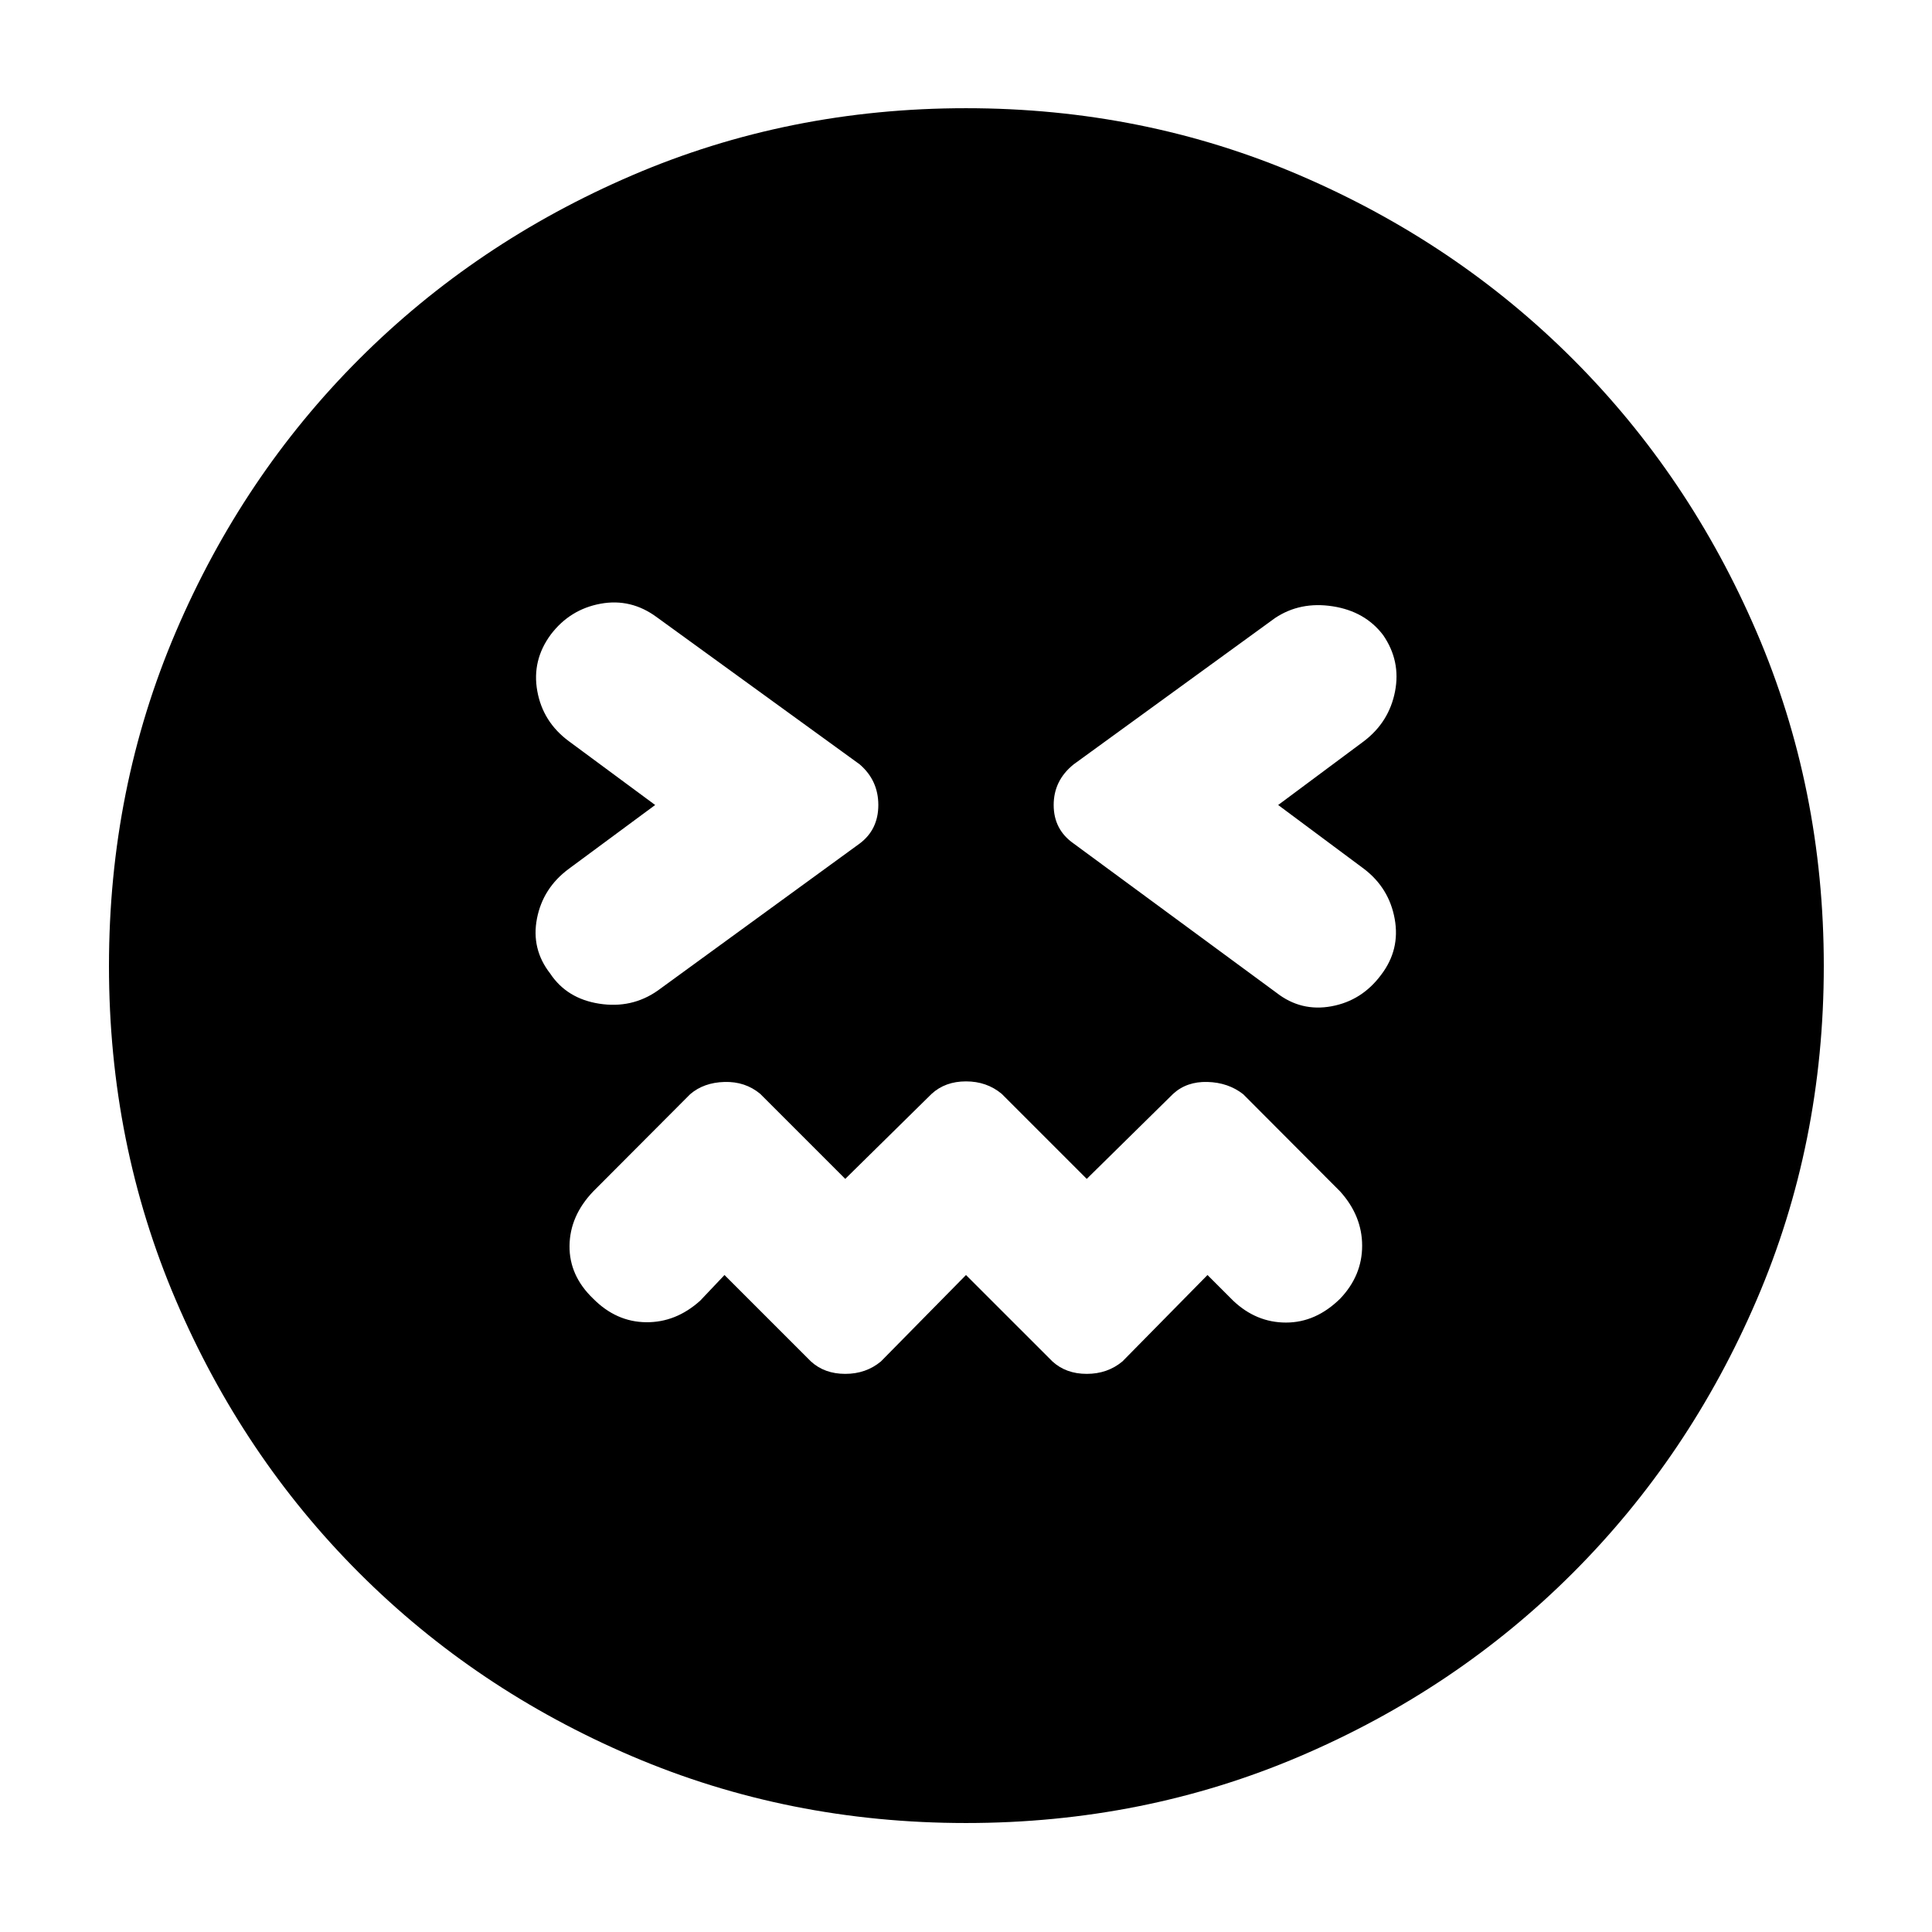 <svg xmlns="http://www.w3.org/2000/svg" height="40" viewBox="0 96 960 960" width="40"><path d="m480 729.551 42.928 42.927q6.753 6.189 17.072 6.189 10.319 0 17.739-6.189L600 729.551l12.725 12.724q11.463 10.899 26.297 10.899 14.833 0 26.92-11.899 10.899-11.463 10.899-26.275t-10.899-26.942l-48.203-48.348q-7.42-5.811-17.739-6.094-10.319-.283-17.072 5.906L540 681.783l-42.261-42.261q-7.42-6.189-17.739-6.189t-17.072 6.189L420 681.783l-42.261-42.261q-7.42-6.189-17.739-5.906-10.319.283-17.072 6.094l-48.203 48.348q-11.566 12.13-11.732 26.964-.167 14.833 11.732 26.253 11.464 11.566 26.297 11.732 14.833.167 26.92-10.732L360 729.551l42.928 42.927q6.753 6.189 17.072 6.189 10.319 0 17.739-6.189L480 729.551ZM325.551 496l-42.928 31.725q-12.855 9.521-15.804 24.681-2.949 15.159 6.572 27.348 8.29 12.478 24.399 14.978t28.964-6.457l100.405-73.116q9.276-6.942 9.276-19.159 0-12.217-9.276-20.203L326.42 402.725q-12.855-9.522-28.014-6.739-15.16 2.782-24.681 15.26-9.522 12.855-6.739 28.181 2.782 15.327 15.637 24.848L325.551 496Zm309.565 0 42.638-31.725q12.478-9.521 15.427-24.681 2.949-15.159-5.906-28.014-8.956-11.812-25.065-14.312t-28.587 5.79l-100.116 72.739q-9.942 7.986-9.942 20.203 0 12.217 9.942 19.159l100.739 74.116q12.189 9.522 27.348 6.739 15.16-2.782 24.681-15.637 9.522-12.478 6.739-27.804-2.782-15.327-15.26-24.848L635.116 496ZM480 1001.85q-88.275 0-165.956-33.183-77.682-33.189-135.602-91.109-57.92-57.92-91.109-135.602Q54.145 664.275 54.145 576q0-88.275 33.188-165.956 33.189-77.682 91.109-135.602 57.92-57.92 135.602-91.297Q391.725 149.768 480 149.768q88.275 0 165.956 33.377 77.682 33.377 135.602 91.297 57.92 57.92 91.297 135.602Q906.232 487.725 906.232 576q0 88.275-33.377 165.956-33.377 77.682-91.297 135.602-57.92 57.92-135.602 91.109Q568.275 1001.85 480 1001.85Z"/></svg>